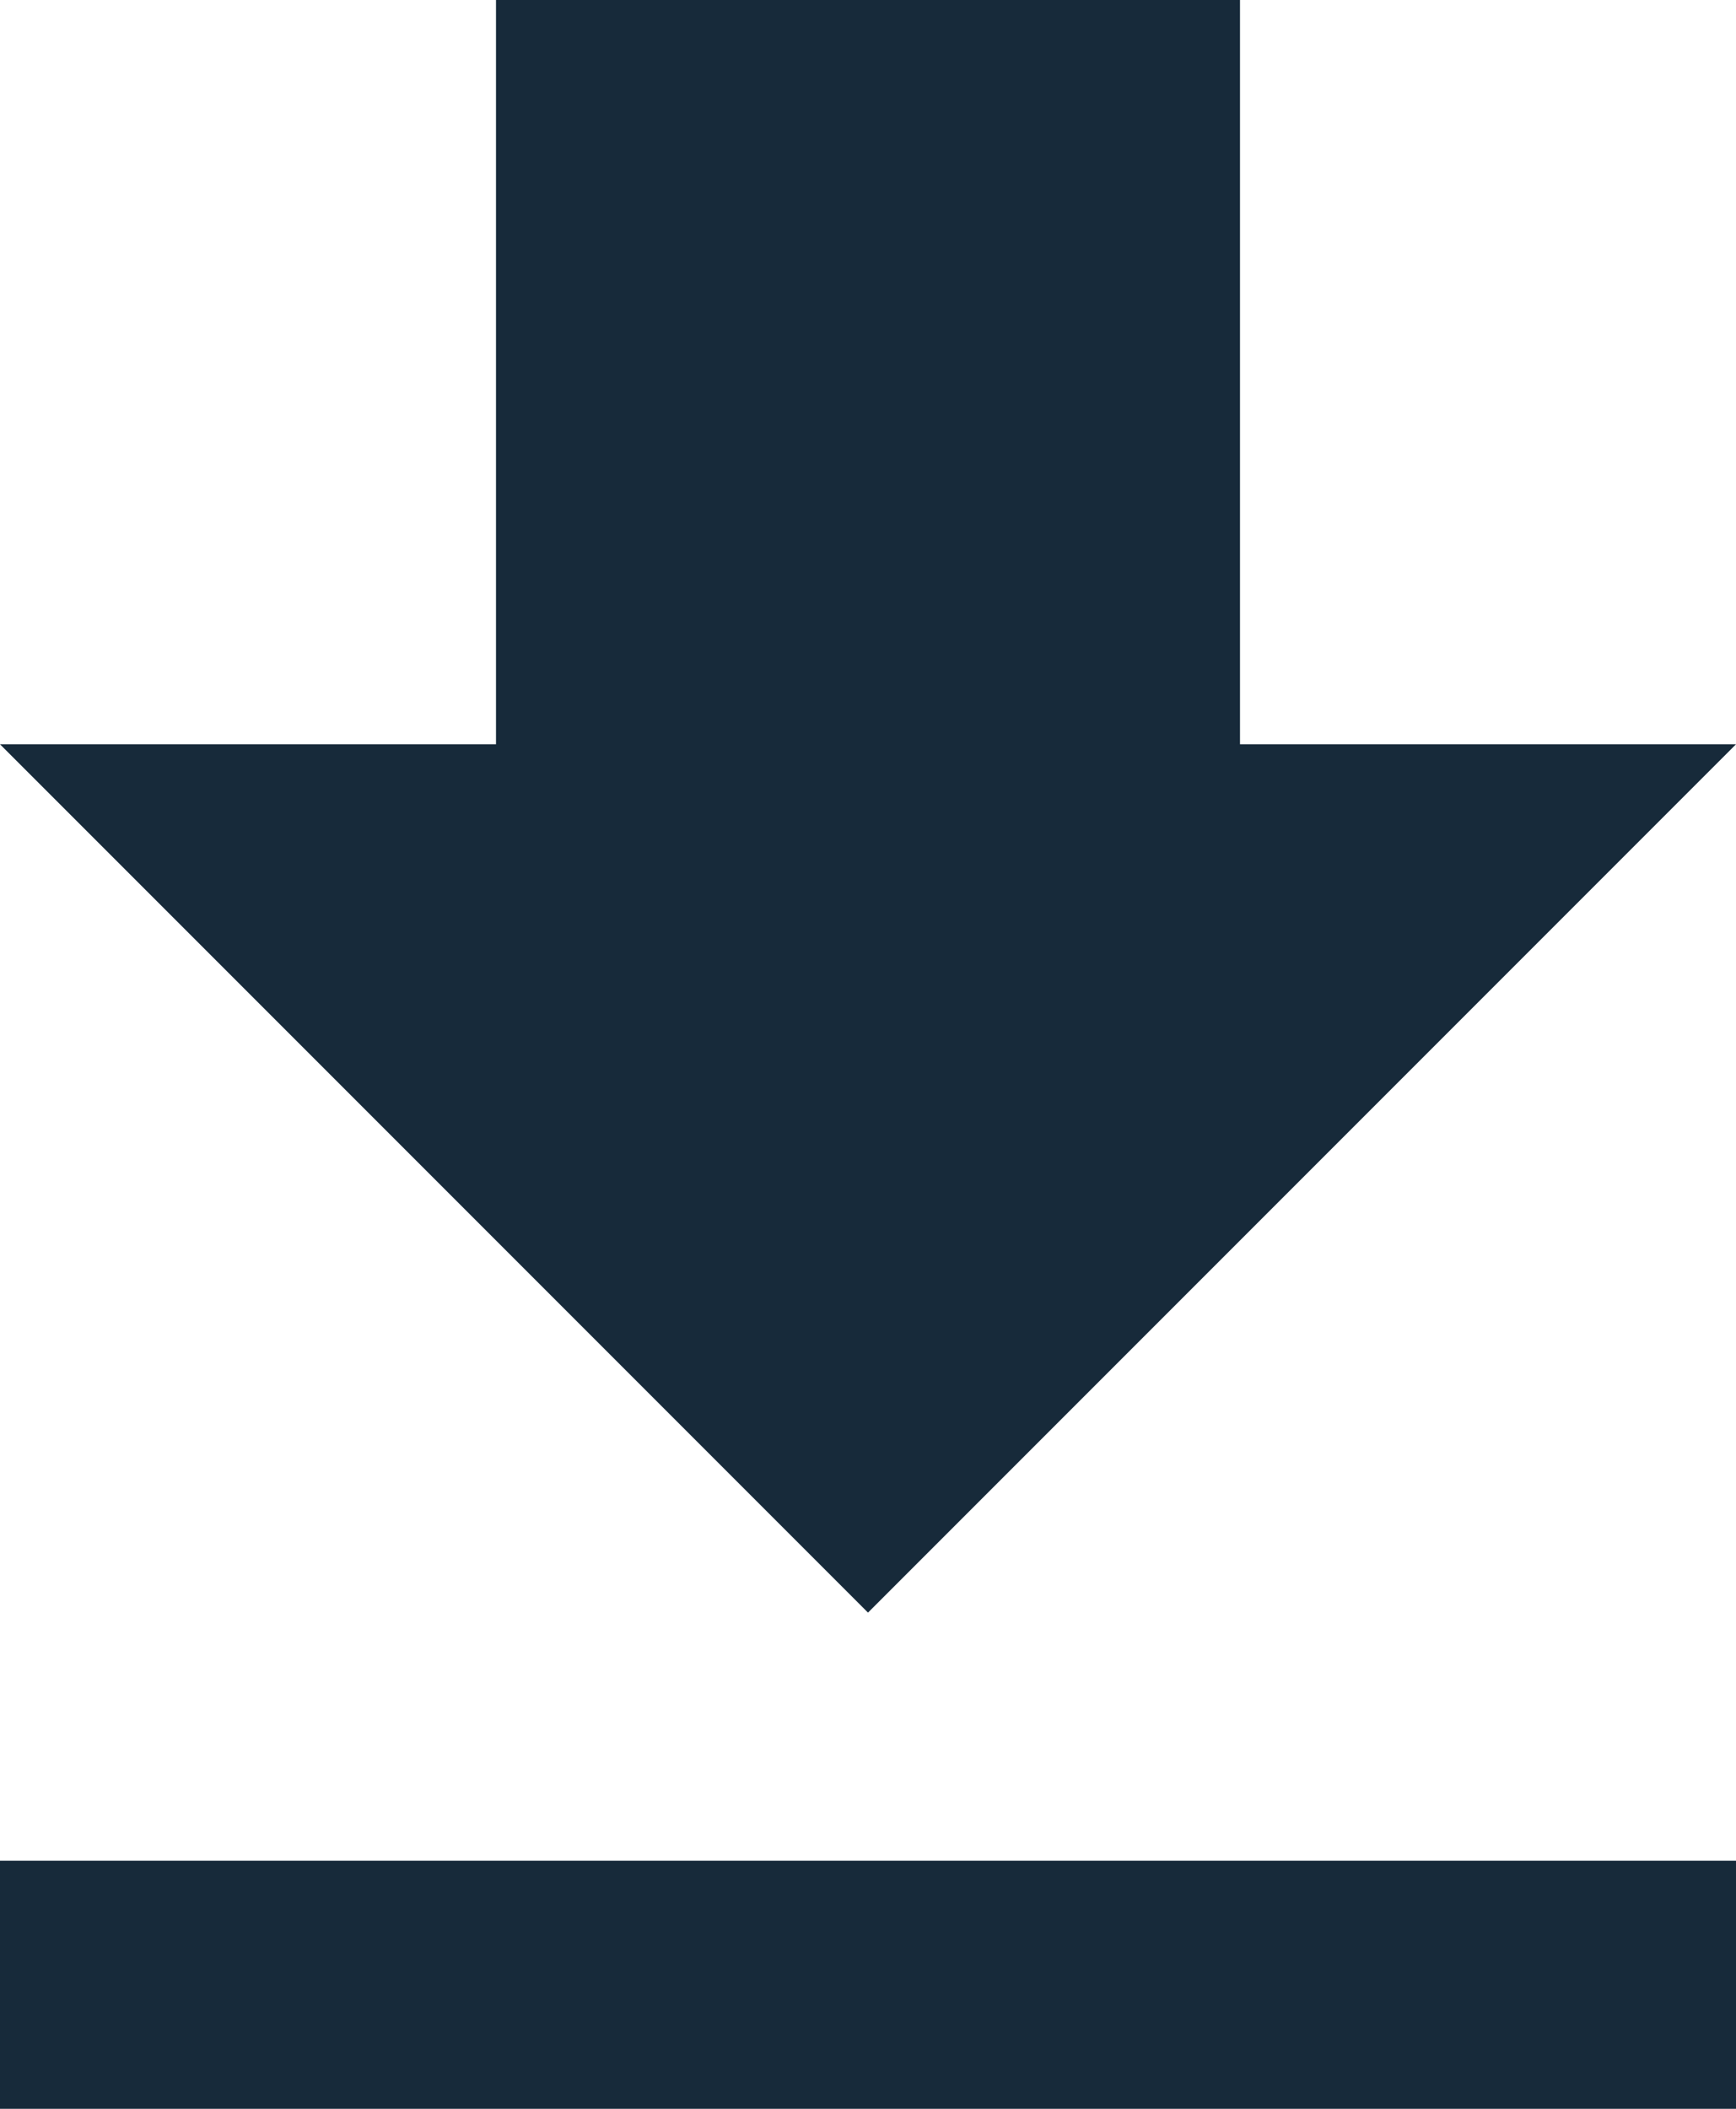 <?xml version="1.0" encoding="UTF-8" standalone="no"?>
<svg width="28px" height="34px" viewBox="0 0 28 34" version="1.1" xmlns="http://www.w3.org/2000/svg" xmlns:xlink="http://www.w3.org/1999/xlink">
    <!-- Generator: Sketch 41.2 (35397) - http://www.bohemiancoding.com/sketch -->
    <title>Shape</title>
    <desc>Created with Sketch.</desc>
    <defs></defs>
    <g id="subpages" stroke="none" stroke-width="1" fill="none" fill-rule="evenodd">
        <g id="pricing" transform="translate(-259, -2388)" fill="#172A3A">
            <g id="included" transform="translate(185, 2200)">
                <g id="Group-19" transform="translate(0, 156)">
                    <g id="icon" transform="translate(48, 8)">
                        <path d="M54,36 L46,36 L46,24 L34,24 L34,36 L26,36 L40,50 L54,36 Z M26,54 L26,58 L54,58 L54,54 L26,54 Z" id="Shape"></path>
                    </g>
                </g>
            </g>
        </g>
    </g>
</svg>